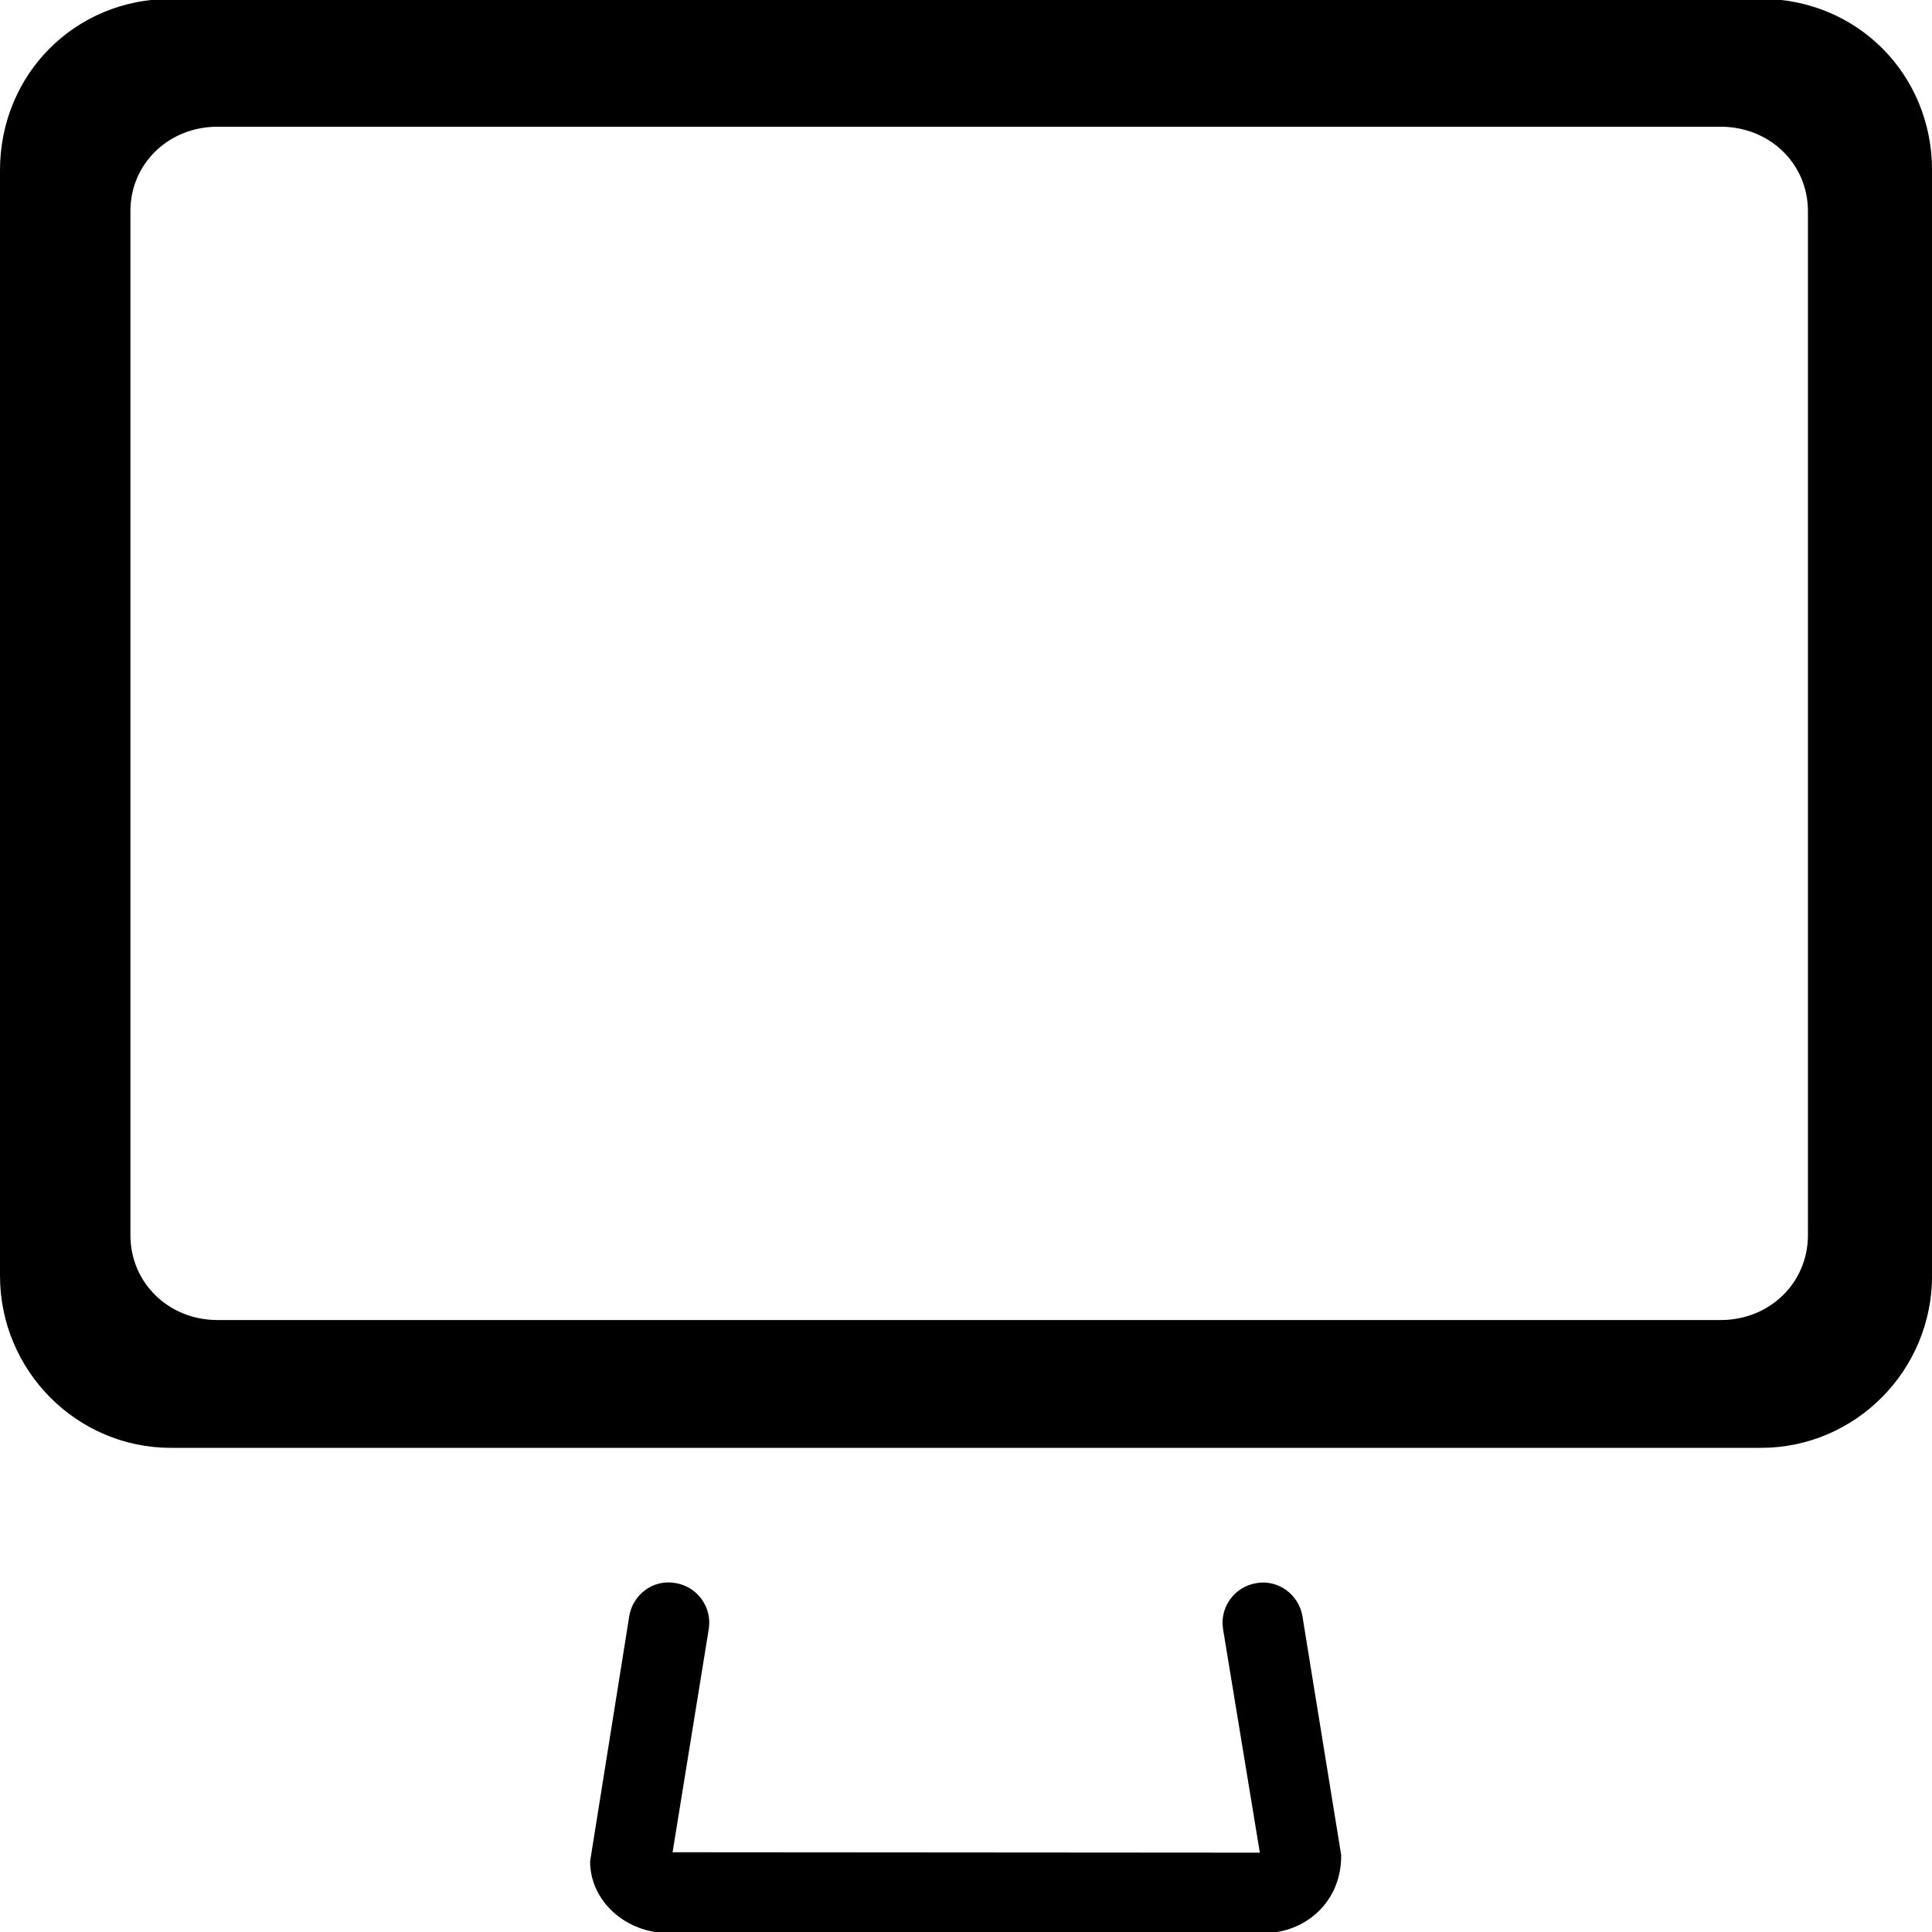 <svg version="1.1" xmlns="http://www.w3.org/2000/svg" width="32" height="32" viewBox="0 0 32 32">
<title>computer_screen_single</title>
<path d="M20.917 32.019h-9.836c-0.72 0-1.307-0.533-1.307-1.189l0.648-4.059c0.059-0.361 0.396-0.617 0.765-0.551 0.364 0.059 0.611 0.401 0.552 0.764l-0.599 3.695 9.727 0.007-0.609-3.7c-0.060-0.363 0.188-0.705 0.551-0.764 0.359-0.065 0.705 0.187 0.764 0.551l0.641 3.952c0.009 0.761-0.576 1.295-1.297 1.295z"></path>
<path d="M29.167-0.019h-26.336c-1.587 0-2.831 1.248-2.831 2.841v18.308c0 1.572 1.271 2.851 2.831 2.851h26.335c1.563 0 2.835-1.279 2.835-2.851v-18.308c0-1.593-1.244-2.841-2.833-2.841zM29.945 20.459c0 0.788-0.633 1.405-1.445 1.405h-24.899c-0.808 0-1.441-0.617-1.441-1.405v-16.963c0-0.784 0.633-1.397 1.441-1.397h24.899c0.811 0 1.445 0.613 1.445 1.397v16.963z"></path>
</svg>

